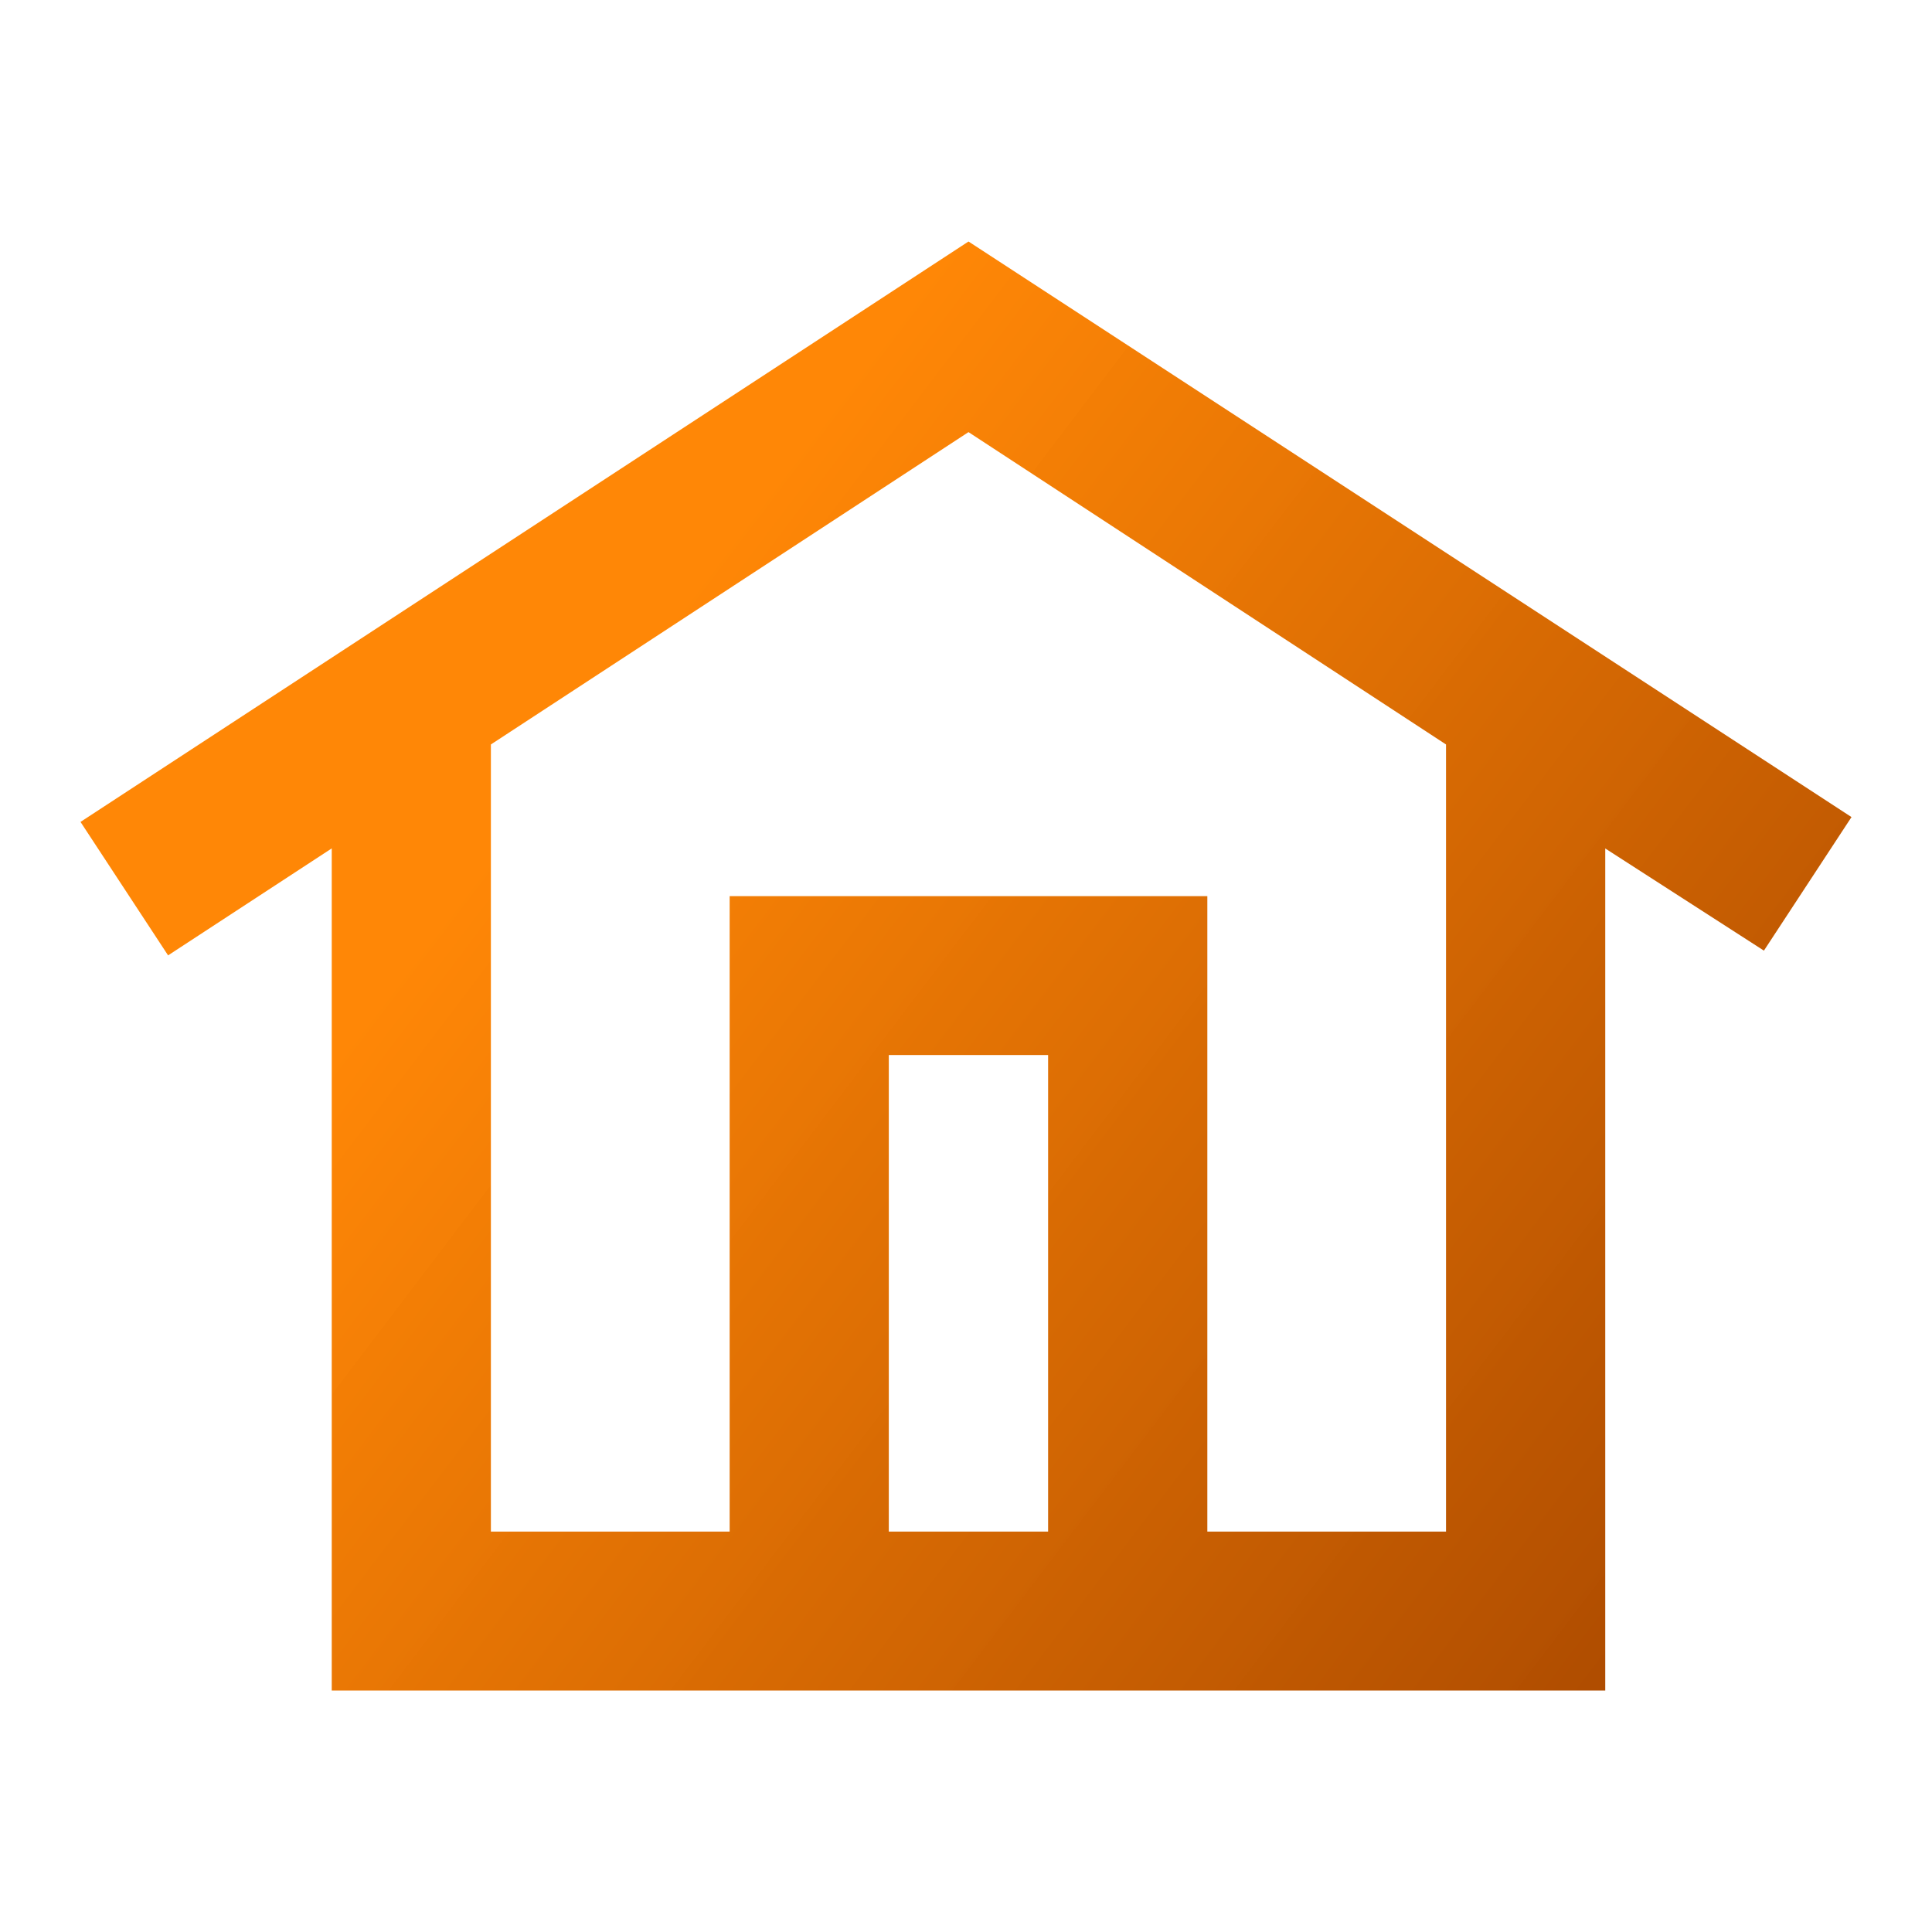 <!--
  ~  (c) 2018-2020 Cloudera, Inc. All rights reserved.
  ~
  ~    This code is provided to you pursuant to your written agreement with Cloudera, which may be the terms of the
  ~   Affero General Public License version 3 (AGPLv3), or pursuant to a written agreement with a third party authorized
  ~   to distribute this code.  If you do not have a written agreement with Cloudera or with an authorized and
  ~   properly licensed third party, you do not have any rights to this code.
  ~
  ~    If this code is provided to you under the terms of the AGPLv3:
  ~    (A) CLOUDERA PROVIDES THIS CODE TO YOU WITHOUT WARRANTIES OF ANY KIND;
  ~    (B) CLOUDERA DISCLAIMS ANY AND ALL EXPRESS AND IMPLIED WARRANTIES WITH RESPECT TO THIS CODE, INCLUDING BUT NOT
  ~        LIMITED TO IMPLIED WARRANTIES OF TITLE, NON-INFRINGEMENT, MERCHANTABILITY AND FITNESS FOR A PARTICULAR PURPOSE;
  ~    (C) CLOUDERA IS NOT LIABLE TO YOU, AND WILL NOT DEFEND, INDEMNIFY, OR HOLD YOU HARMLESS FOR ANY CLAIMS ARISING
  ~        FROM OR RELATED TO THE CODE; AND
  ~    (D) WITH RESPECT TO YOUR EXERCISE OF ANY RIGHTS GRANTED TO YOU FOR THE CODE, CLOUDERA IS NOT LIABLE FOR ANY
  ~        DIRECT, INDIRECT, INCIDENTAL, SPECIAL, EXEMPLARY, PUNITIVE OR CONSEQUENTIAL DAMAGES INCLUDING, BUT NOT LIMITED
  ~        TO, DAMAGES RELATED TO LOST REVENUE, LOST PROFITS, LOSS OF INCOME, LOSS OF BUSINESS ADVANTAGE OR
  ~        UNAVAILABILITY, OR LOSS OR CORRUPTION OF DATA.
  ~
  -->
<svg viewBox="0 0 24 24" xmlns="http://www.w3.org/2000/svg" width="1em" height="1em">
  <defs>
    <linearGradient x1="26.347%" y1="37.1%" x2="100%" y2="83.471%" id="ic-product_cdp-sm_svg__a">
      <stop stop-color="#FF8400" stop-opacity=".975" offset="0%"/>
      <stop stop-color="#AD4B00" offset="100%"/>
    </linearGradient>
  </defs>
  <path d="M12.031 3L1 10.21l1.088 1.658 2.033-1.329V21h15.82V10.54l1.971 1.269L23 10.15 12.031 3zM6.098 9.248l5.933-3.88 5.932 3.88v9.778h-2.965v-7.894H9.064v7.894H6.098V9.248zm4.943 9.778h1.979v-5.92h-1.979v5.92z" fill="url(#ic-product_cdp-sm_svg__a)" fill-rule="evenodd"/>
</svg>
